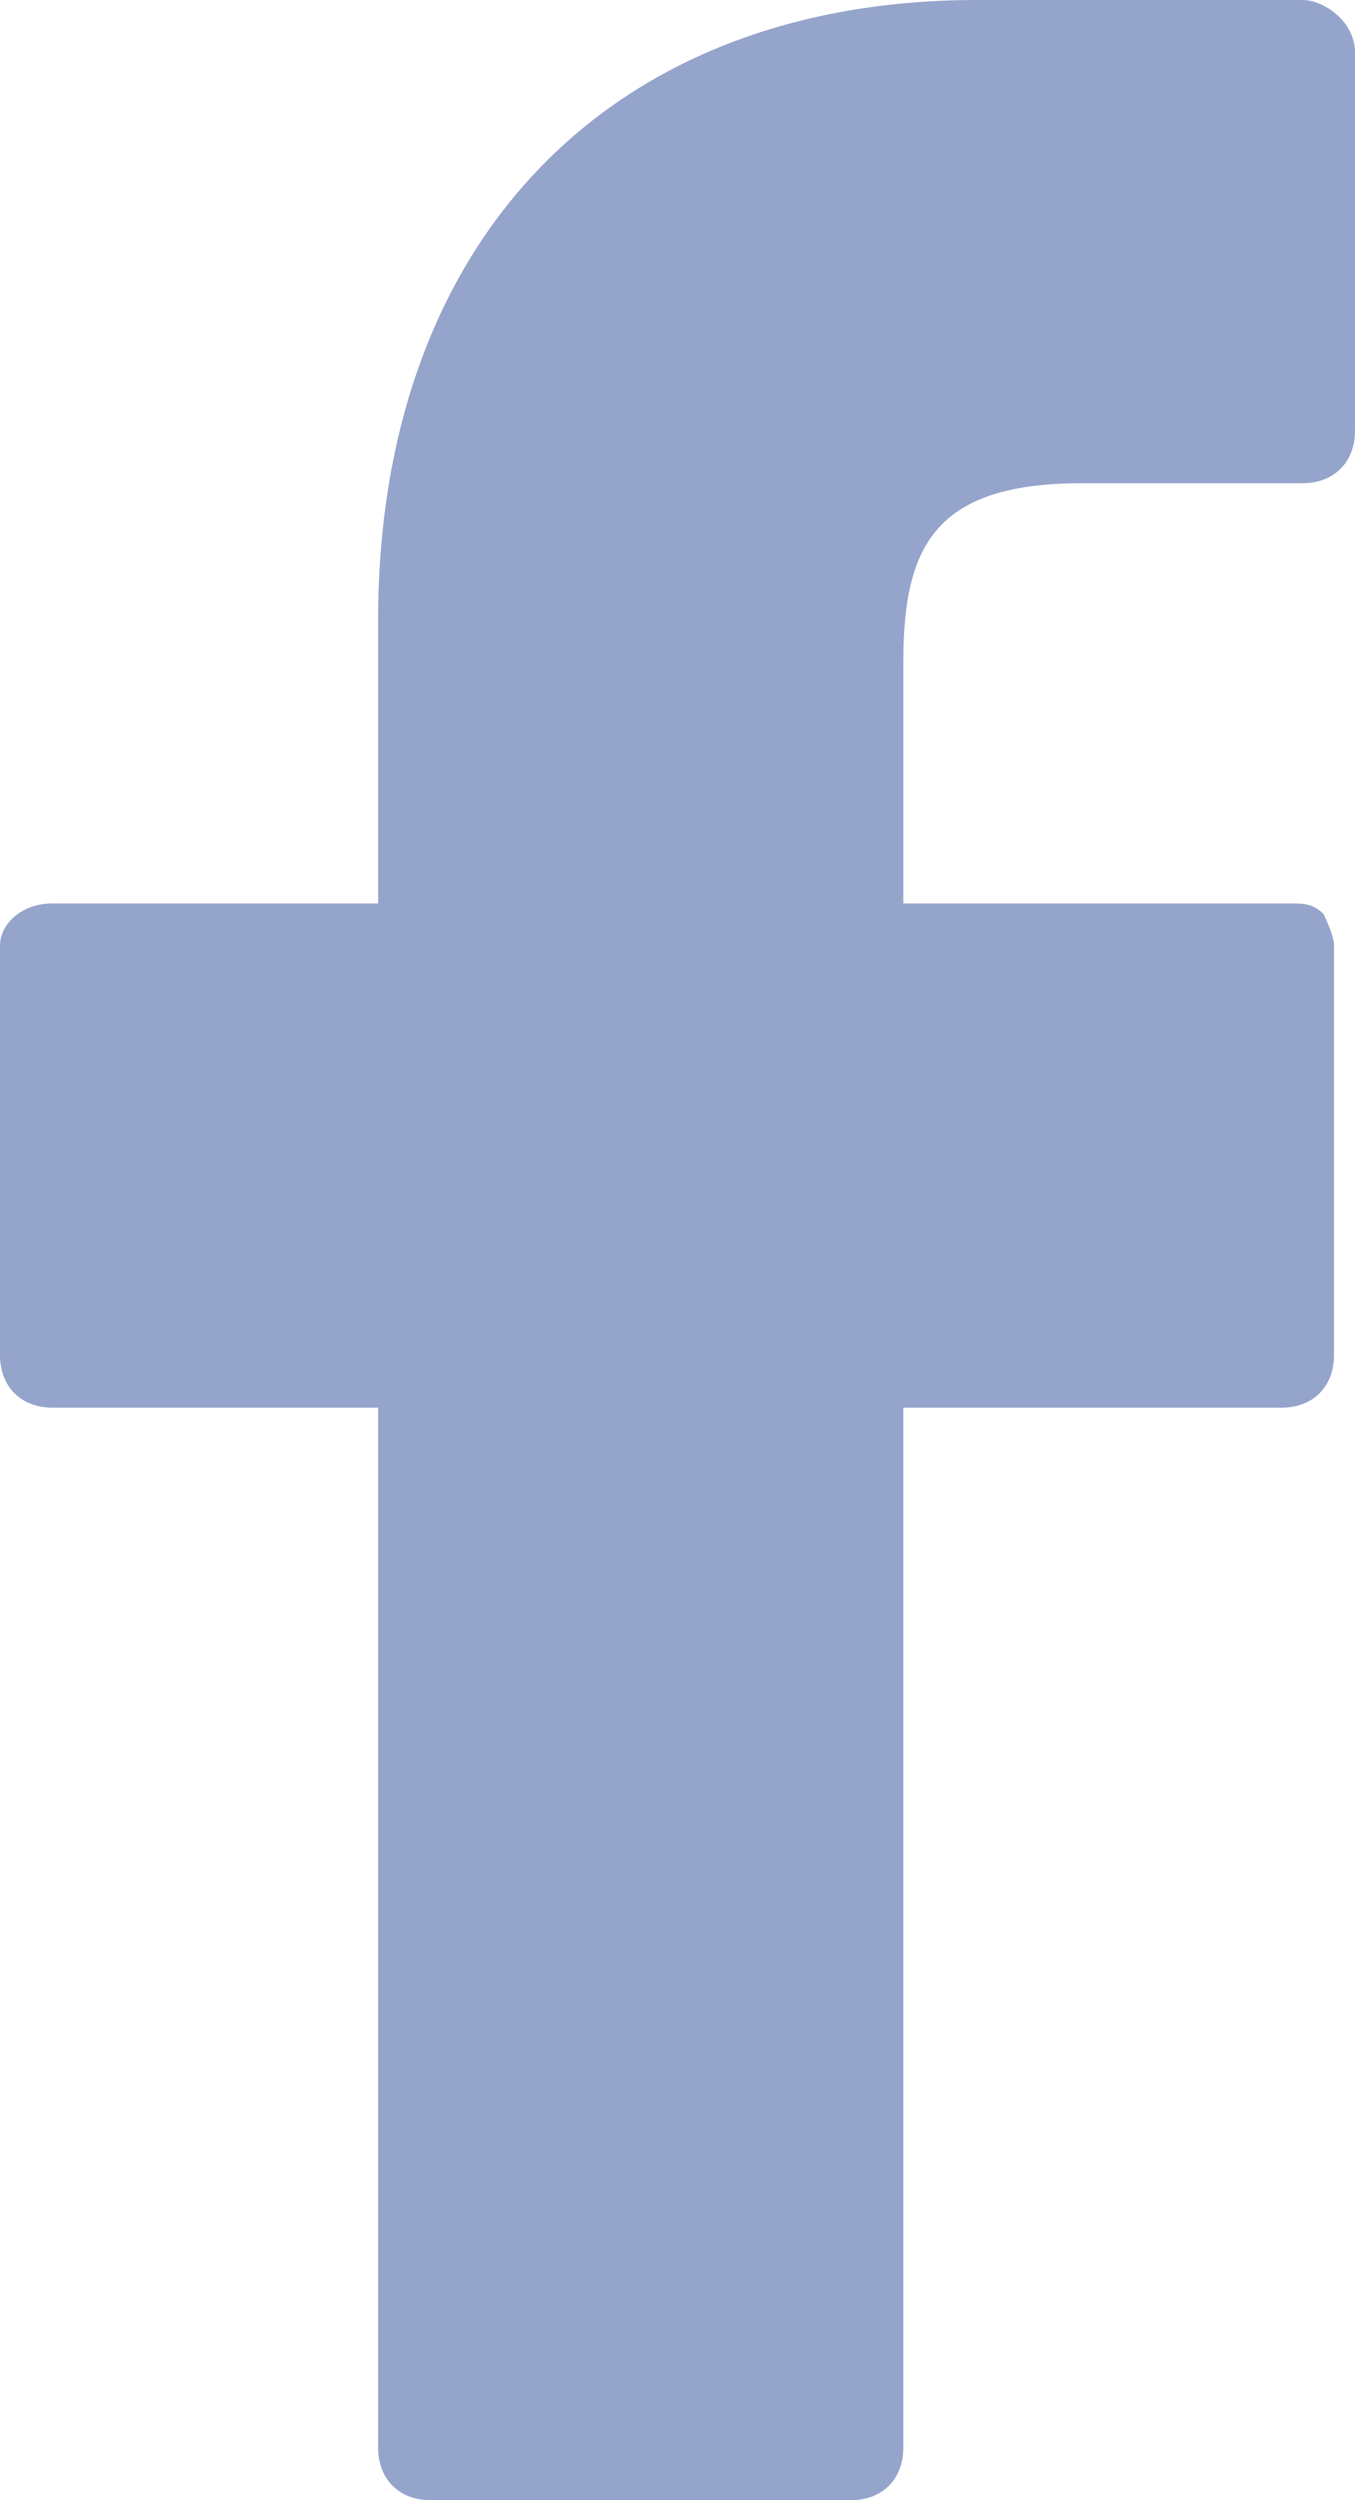<?xml version="1.0" encoding="utf-8"?>
<!-- Generator: Adobe Illustrator 21.0.2, SVG Export Plug-In . SVG Version: 6.00 Build 0)  -->
<svg version="1.1" id="Слой_1" xmlns="http://www.w3.org/2000/svg" xmlns:xlink="http://www.w3.org/1999/xlink" x="0px" y="0px"
	 viewBox="0 0 12.9 23.8" style="enable-background:new 0 0 12.9 23.8;" xml:space="preserve">
<style type="text/css">
	.st0{fill:#F5F4FF;}
	.st1{fill:#1B274C;}
	.st2{fill:#95A4CB;}
	.st3{fill:#4ACD67;}
	.st4{fill:none;stroke:#657CAA;stroke-width:0.25;stroke-miterlimit:10;}
	.st5{opacity:0.85;fill:#1B274C;}
	.st6{fill:none;stroke:#FFFFFF;stroke-miterlimit:10;}
	.st7{opacity:0.11;}
	.st8{fill:none;stroke:#1B274C;stroke-width:2;stroke-miterlimit:10;}
	.st9{fill:#657CAA;}
	.st10{fill:#80D886;}
	.st11{fill:#BCC8E4;}
	.st12{fill:#BCF1C4;}
	.st13{fill:#94D7A1;}
	.st14{fill:#D5DDEF;}
	.st15{fill:#FFFFFF;}
	.st16{fill:url(#SVGID_3_);}
	.st17{fill:none;stroke:#1B274C;stroke-miterlimit:10;}
	.st18{opacity:0.85;fill:#4ACD67;}
	.st19{fill:url(#SVGID_6_);}
	.st20{opacity:0.85;fill:#94D7A1;}
	.st21{fill:url(#SVGID_9_);}
	.st22{fill:none;stroke:#B2B2B2;stroke-miterlimit:10;}
	.st23{fill:none;stroke:#F5F4FF;stroke-miterlimit:10;}
	.st24{fill:url(#SVGID_10_);}
	.st25{fill:url(#SVGID_11_);}
	.st26{fill:url(#SVGID_12_);}
	.st27{fill:none;stroke:#4ACD67;stroke-miterlimit:10;}
	.st28{fill:none;stroke:#BCC8E4;stroke-miterlimit:10;}
</style>
<path class="st2" d="M12.4,0L9.3,0C5.8,0,3.6,2.3,3.6,5.9v2.7H0.5C0.2,8.6,0,8.8,0,9v3.9c0,0.3,0.2,0.5,0.5,0.5h3.1v9.9
	c0,0.3,0.2,0.5,0.5,0.5h4c0.3,0,0.5-0.2,0.5-0.5v-9.9h3.6c0.3,0,0.5-0.2,0.5-0.5l0-3.9c0-0.1-0.1-0.3-0.1-0.3
	c-0.1-0.1-0.2-0.1-0.3-0.1H8.6V6.3c0-1.1,0.3-1.7,1.7-1.7l2.1,0c0.3,0,0.5-0.2,0.5-0.5V0.5C12.9,0.2,12.6,0,12.4,0z"/>
</svg>
